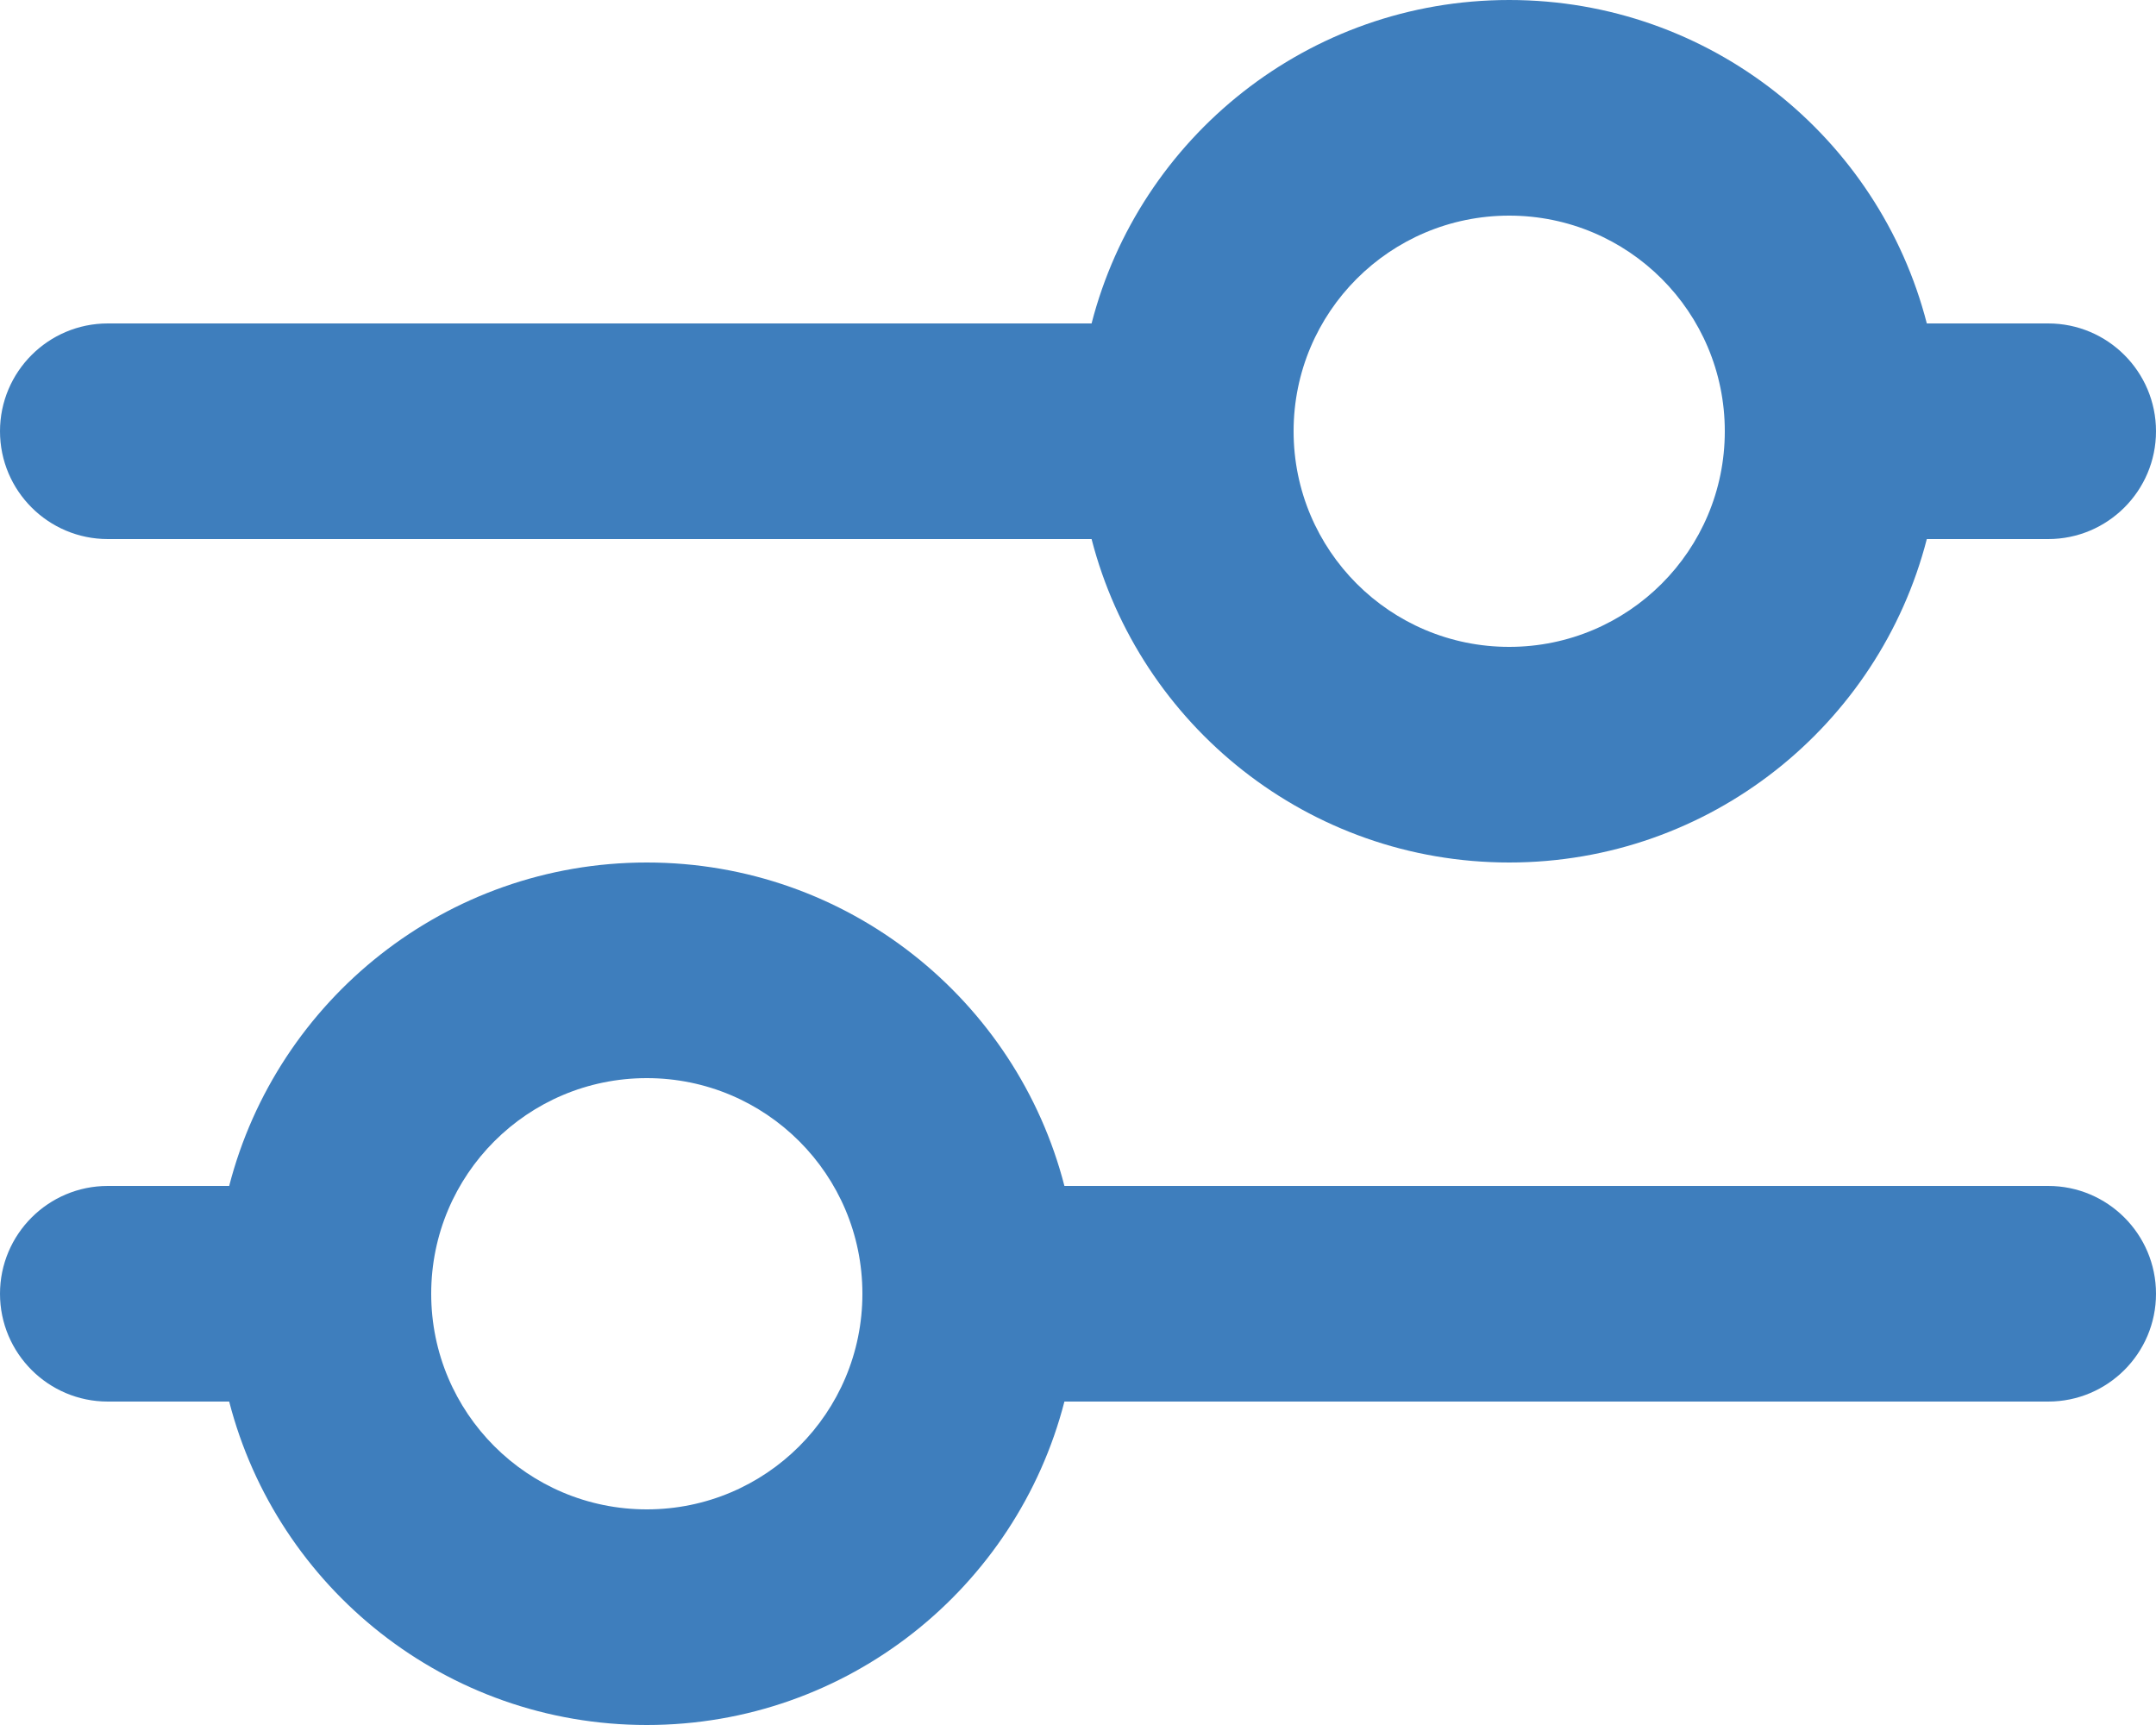 <svg width="20" height="16" viewBox="0 0 20 16" fill="none" xmlns="http://www.w3.org/2000/svg">
<path fill-rule="evenodd" clip-rule="evenodd" d="M17.874 5C17.43 6.725 15.864 8 14 8C12.136 8 10.57 6.725 10.126 5L1 5C0.448 5 0 4.552 0 4C0 3.448 0.448 3 1 3L10.126 3C10.57 1.275 12.136 0 14 0C15.864 0 17.43 1.275 17.874 3L19 3C19.552 3 20 3.448 20 4C20 4.552 19.552 5 19 5L17.874 5ZM16 4C16 2.895 15.105 2 14 2C12.895 2 12 2.895 12 4C12 5.105 12.895 6 14 6C15.105 6 16 5.105 16 4ZM6 8C4.136 8 2.57 9.275 2.126 11L1 11C0.448 11 0 11.448 0 12C0 12.552 0.448 13 1 13L2.126 13C2.57 14.725 4.136 16 6 16C7.864 16 9.43 14.725 9.874 13H19C19.552 13 20 12.552 20 12C20 11.448 19.552 11 19 11H9.874C9.43 9.275 7.864 8 6 8ZM6 14C4.895 14 4 13.105 4 12C4 10.895 4.895 10 6 10C7.105 10 8 10.895 8 12C8 13.105 7.105 14 6 14Z" fill="#3E7EBD"/>
</svg>

